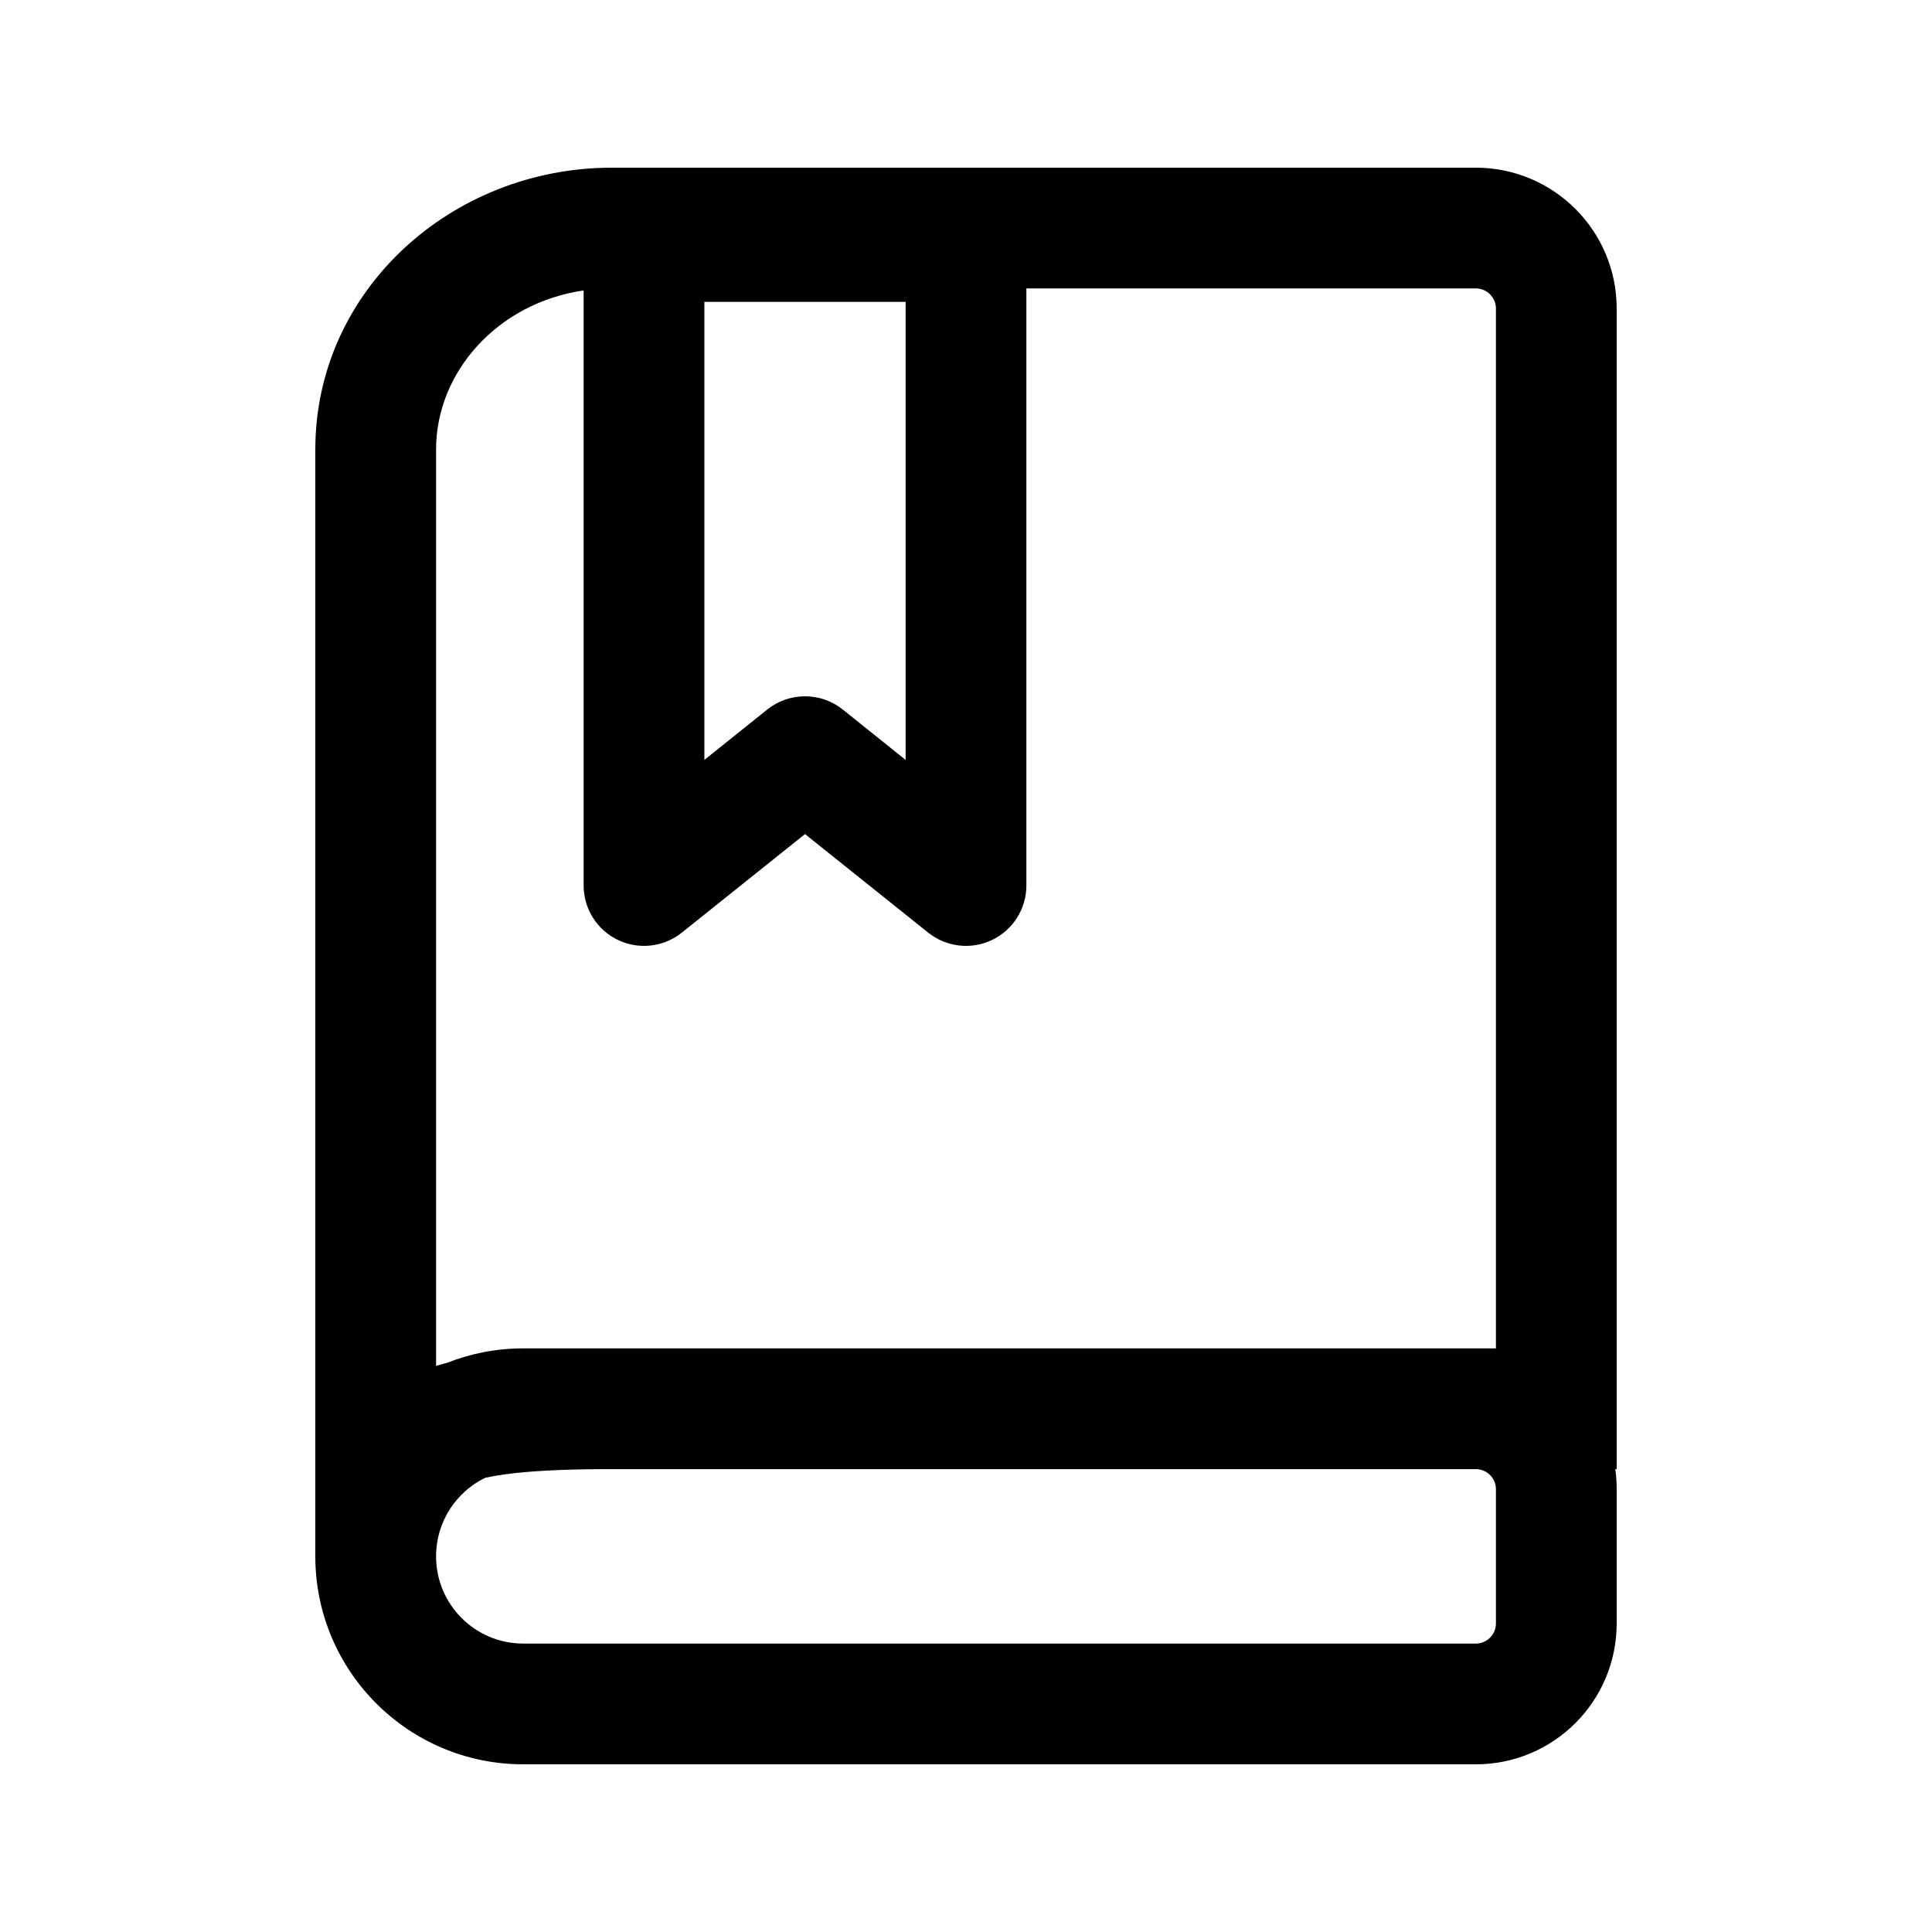 <svg viewBox="0 0 24 24" fill="none" xmlns="http://www.w3.org/2000/svg">
<path fill-rule="evenodd" clip-rule="evenodd" d="M7.25 3.608C6.178 3.764 5.417 4.625 5.417 5.583V16.968C5.461 16.954 5.506 16.942 5.552 16.93C5.845 16.814 6.165 16.75 6.5 16.75H7.472C7.514 16.75 7.557 16.75 7.6 16.75H18.583V3.833C18.583 3.695 18.471 3.583 18.333 3.583H12.75V11C12.75 11.288 12.585 11.551 12.325 11.676C12.065 11.801 11.757 11.766 11.531 11.586L10 10.361L8.469 11.586C8.243 11.766 7.935 11.801 7.675 11.676C7.415 11.551 7.25 11.288 7.25 11V3.608ZM3.917 5.583V19.333V19.333C3.917 20.76 5.073 21.917 6.5 21.917H18.333C19.3 21.917 20.083 21.133 20.083 20.167V18.5C20.083 18.415 20.077 18.331 20.066 18.25H20.083V3.833C20.083 2.867 19.3 2.083 18.333 2.083H7.6C5.612 2.083 3.917 3.605 3.917 5.583ZM6.271 18.315C6.179 18.328 6.099 18.342 6.029 18.357C5.667 18.532 5.417 18.904 5.417 19.333V19.333C5.417 19.932 5.902 20.417 6.5 20.417H18.333C18.471 20.417 18.583 20.305 18.583 20.167V18.5C18.583 18.362 18.471 18.25 18.333 18.25H7.477C6.971 18.253 6.578 18.273 6.271 18.315ZM8.75 9.44V3.75H11.25V9.44L10.469 8.814C10.195 8.595 9.805 8.595 9.531 8.814L8.75 9.44Z" fill="currentColor"/>
</svg>
